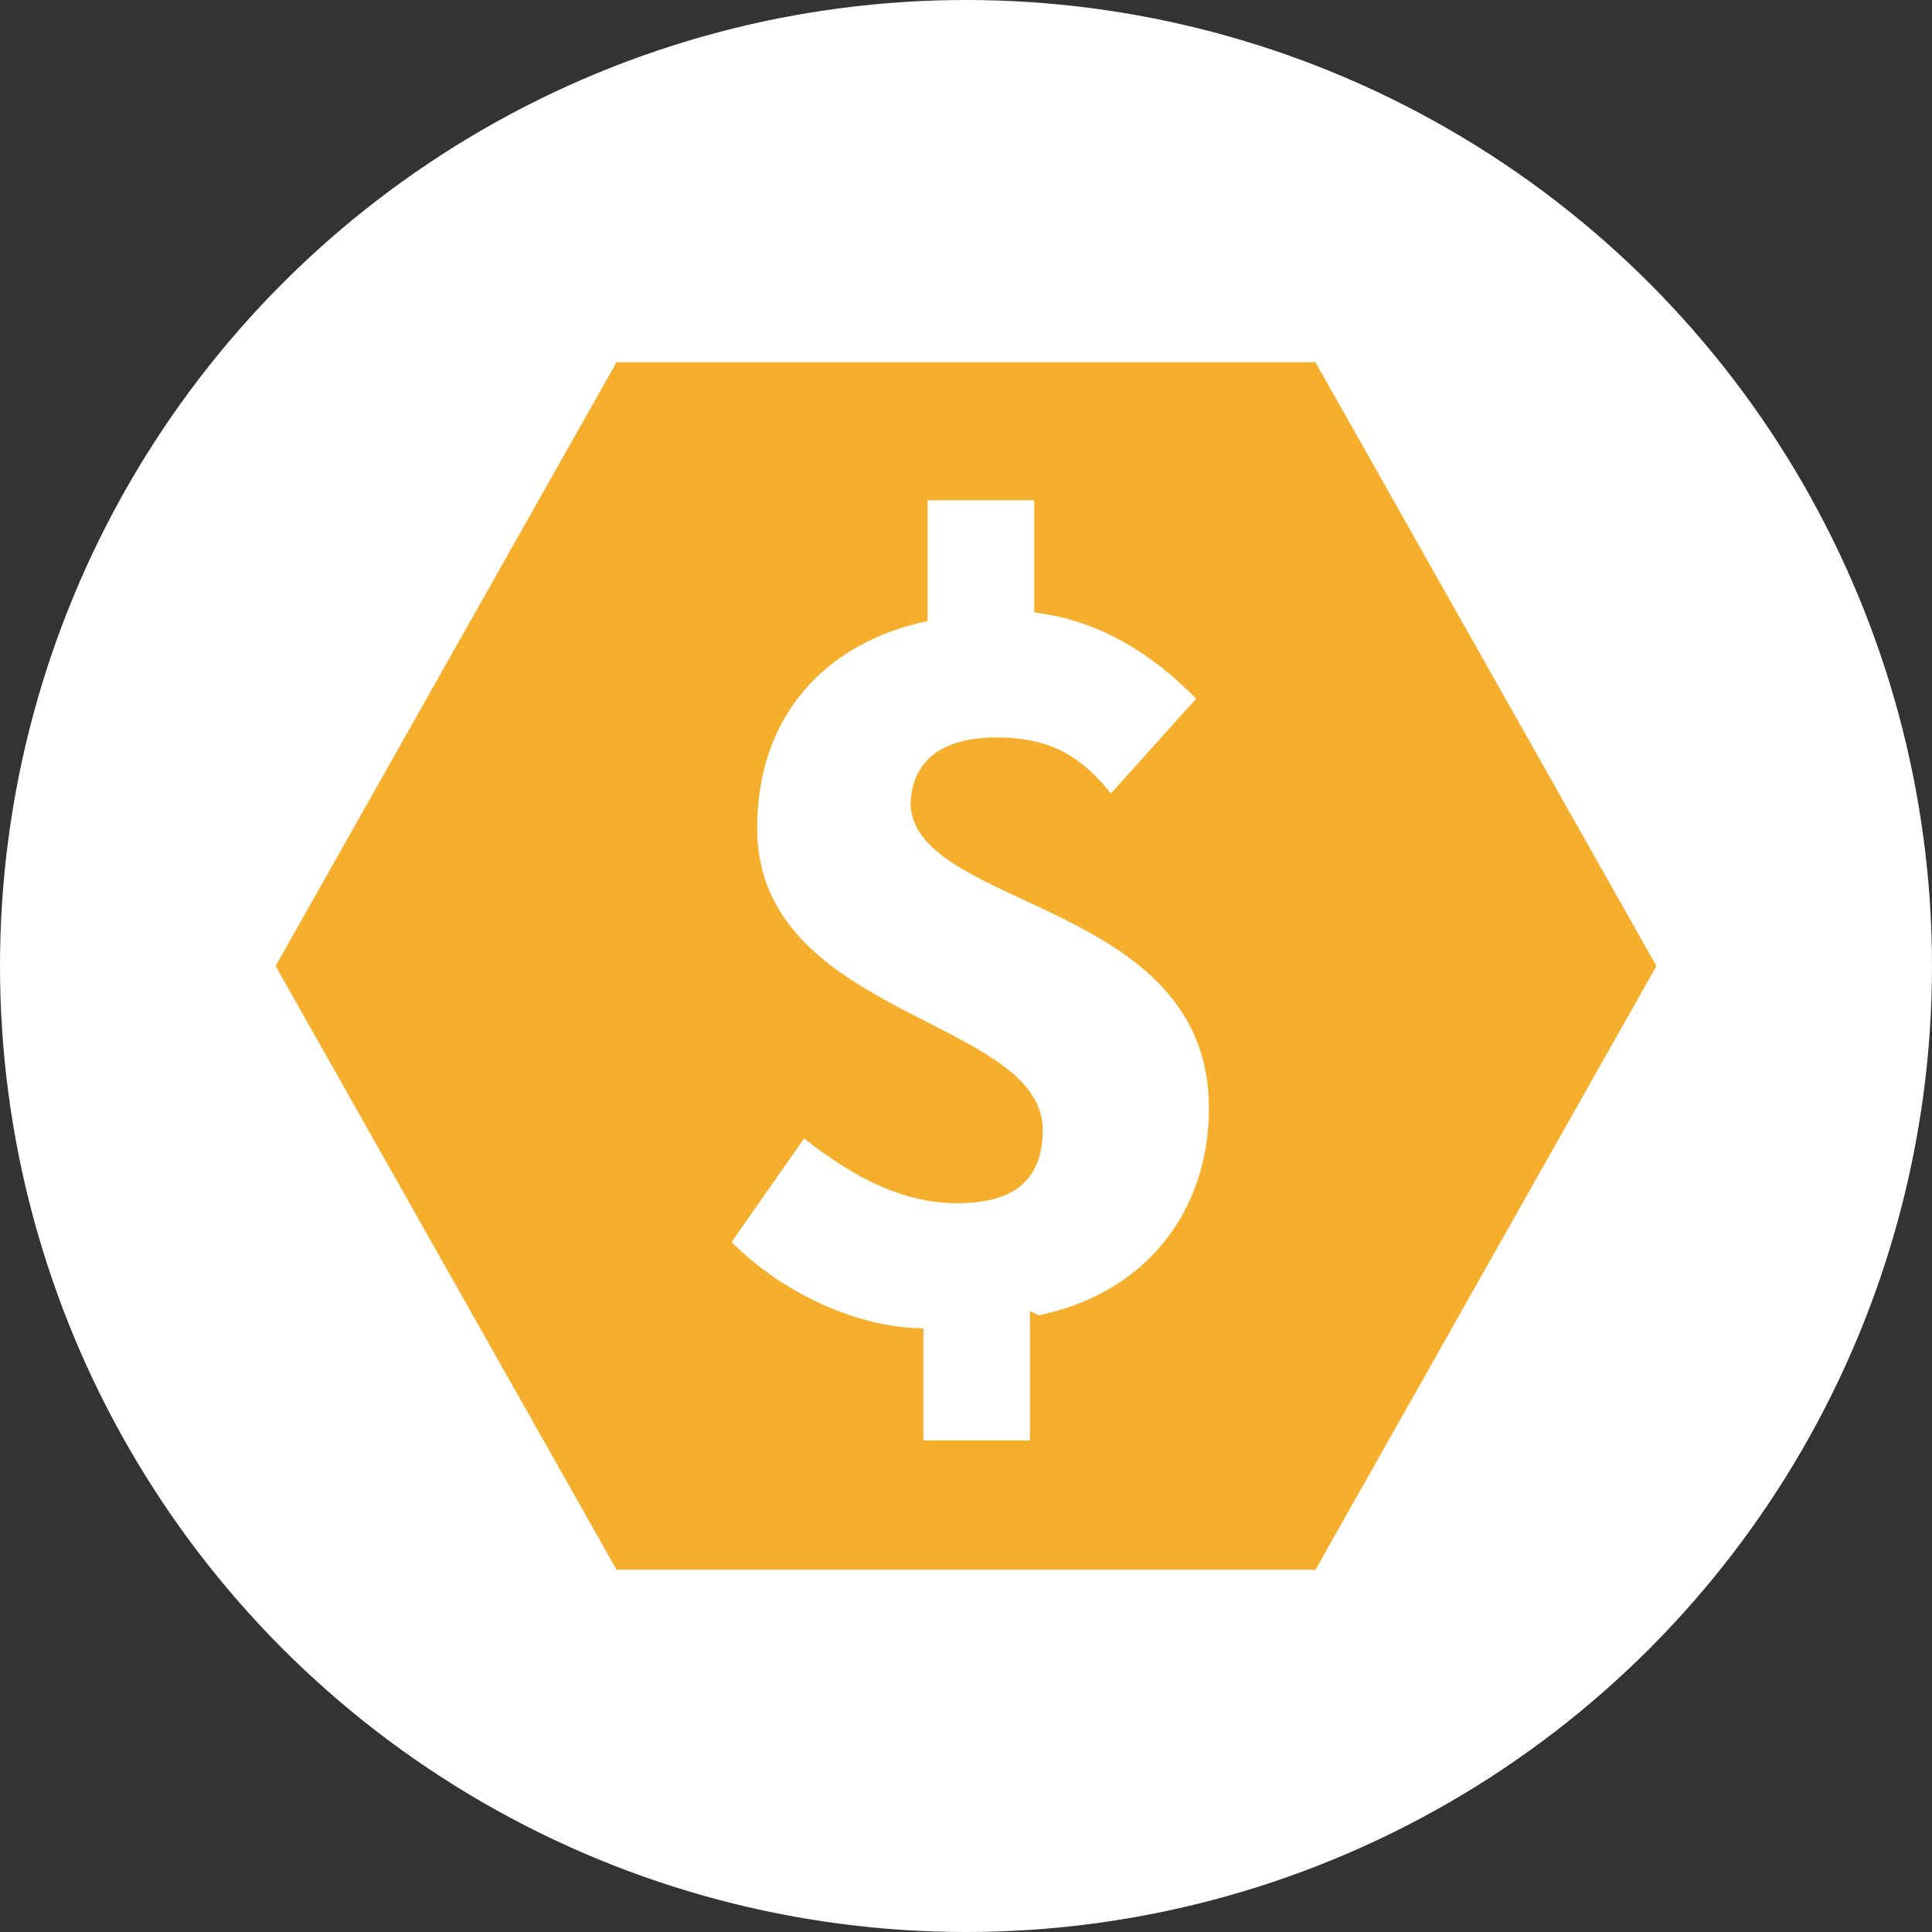 <svg width="80" height="80" viewBox="0 0 80 80" xmlns="http://www.w3.org/2000/svg">
  <rect x="0" y="0" width="80" height="80" fill="#333333" stroke="none"/>
  <title>
    net-nimiq
  </title>
  <g fill="none" fill-rule="evenodd">
    <circle fill="#FFF" cx="40" cy="40" r="40"/>
    <path d="M54.471 15H25.529L11.412 40l14.118 25h28.941l14.118-25-14.118-25zm-11.824 39.286v5.357h-4.412V55c-2.647 0-5.824-1.429-7.941-3.571l3-4.286c2.294 1.786 4.235 2.679 6.353 2.679 2.471 0 3.529-1.071 3.529-3.036 0-4.643-11.824-4.643-11.824-12.5 0-4.643 2.824-7.679 7.059-8.571v-5h4.412v4.643c2.824.357 4.941 1.786 6.706 3.571L46 32.857c-1.412-1.786-2.824-2.321-4.765-2.321-2.118 0-3.529.893-3.529 2.857.353 4.286 12.353 3.929 12.353 12.5 0 4.286-2.647 7.679-7.059 8.571l-.353-.179z" fill-rule="nonzero" fill="#F6AE2D"/>
  </g>
</svg>
